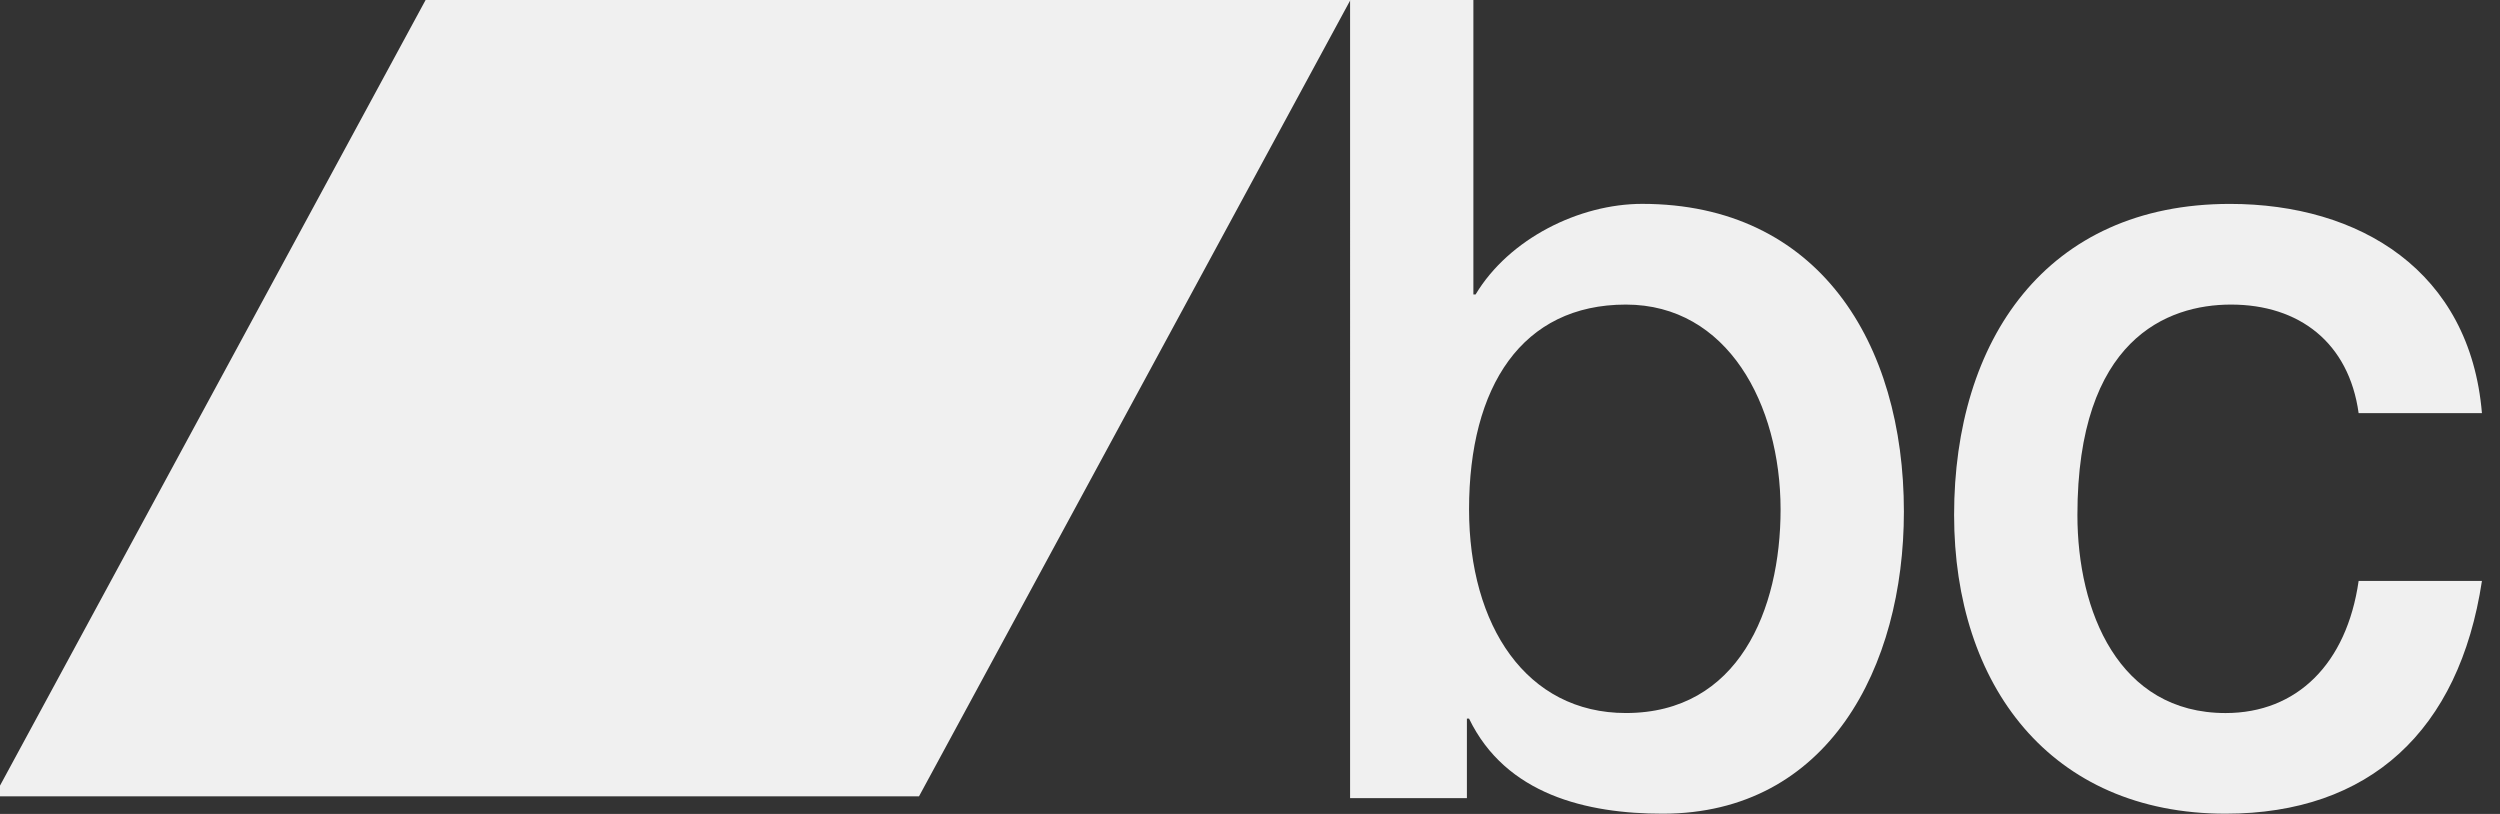 <svg viewBox="0 0 172 56" xmlns="http://www.w3.org/2000/svg" xml:space="preserve" style="fill-rule:evenodd;clip-rule:evenodd;stroke-linejoin:round;stroke-miterlimit:2"><rect x="0" y="0" width="172" height="56" fill="#333333" stroke="none"/><clipPath id="a"><path d="M111.861 20.955c-7.141 0-10.79 5.62-10.79 14.089 0 8.004 3.946 14.012 10.79 14.012 7.741 0 10.643-7.084 10.643-14.012-.006-7.236-3.652-14.089-10.645-14.089M92.886-.06h8.483v20.321h.15c2.307-3.847 7.143-6.235 11.46-6.235 12.128 0 18.009 9.549 18.009 21.175 0 10.696-5.209 20.781-16.596 20.781-5.209 0-10.79-1.305-13.321-6.542h-.148v5.469h-8.037z"/></clipPath><g clip-path="url(#a)"><path style="fill:#f0f0f0" d="M90.94-2.006h41.995v59.934H90.94z"/></g><clipPath id="b"><path d="M162.274 28.425c-.67-4.85-4.092-7.47-8.78-7.47-4.393 0-10.568 2.388-10.568 14.475 0 6.622 2.827 13.628 10.195 13.628 4.911 0 8.333-3.392 9.153-9.088h8.483c-1.563 10.316-7.738 16.012-17.636 16.012-12.056 0-18.679-8.851-18.679-20.552 0-12.009 6.326-21.401 18.977-21.401 8.929 0 16.522 4.618 17.338 14.396z"/></clipPath><g clip-path="url(#b)"><path style="fill:#f0f0f0" d="M132.496 12.083h40.207v45.845h-40.207z"/></g><clipPath id="c"><path d="M63.227 54.789H-.4L29.314-.06h63.627z"/></clipPath><g clip-path="url(#c)"><path style="fill:#f0f0f0" d="M-2.346-2.006h97.233v58.74H-2.346z"/></g></svg>